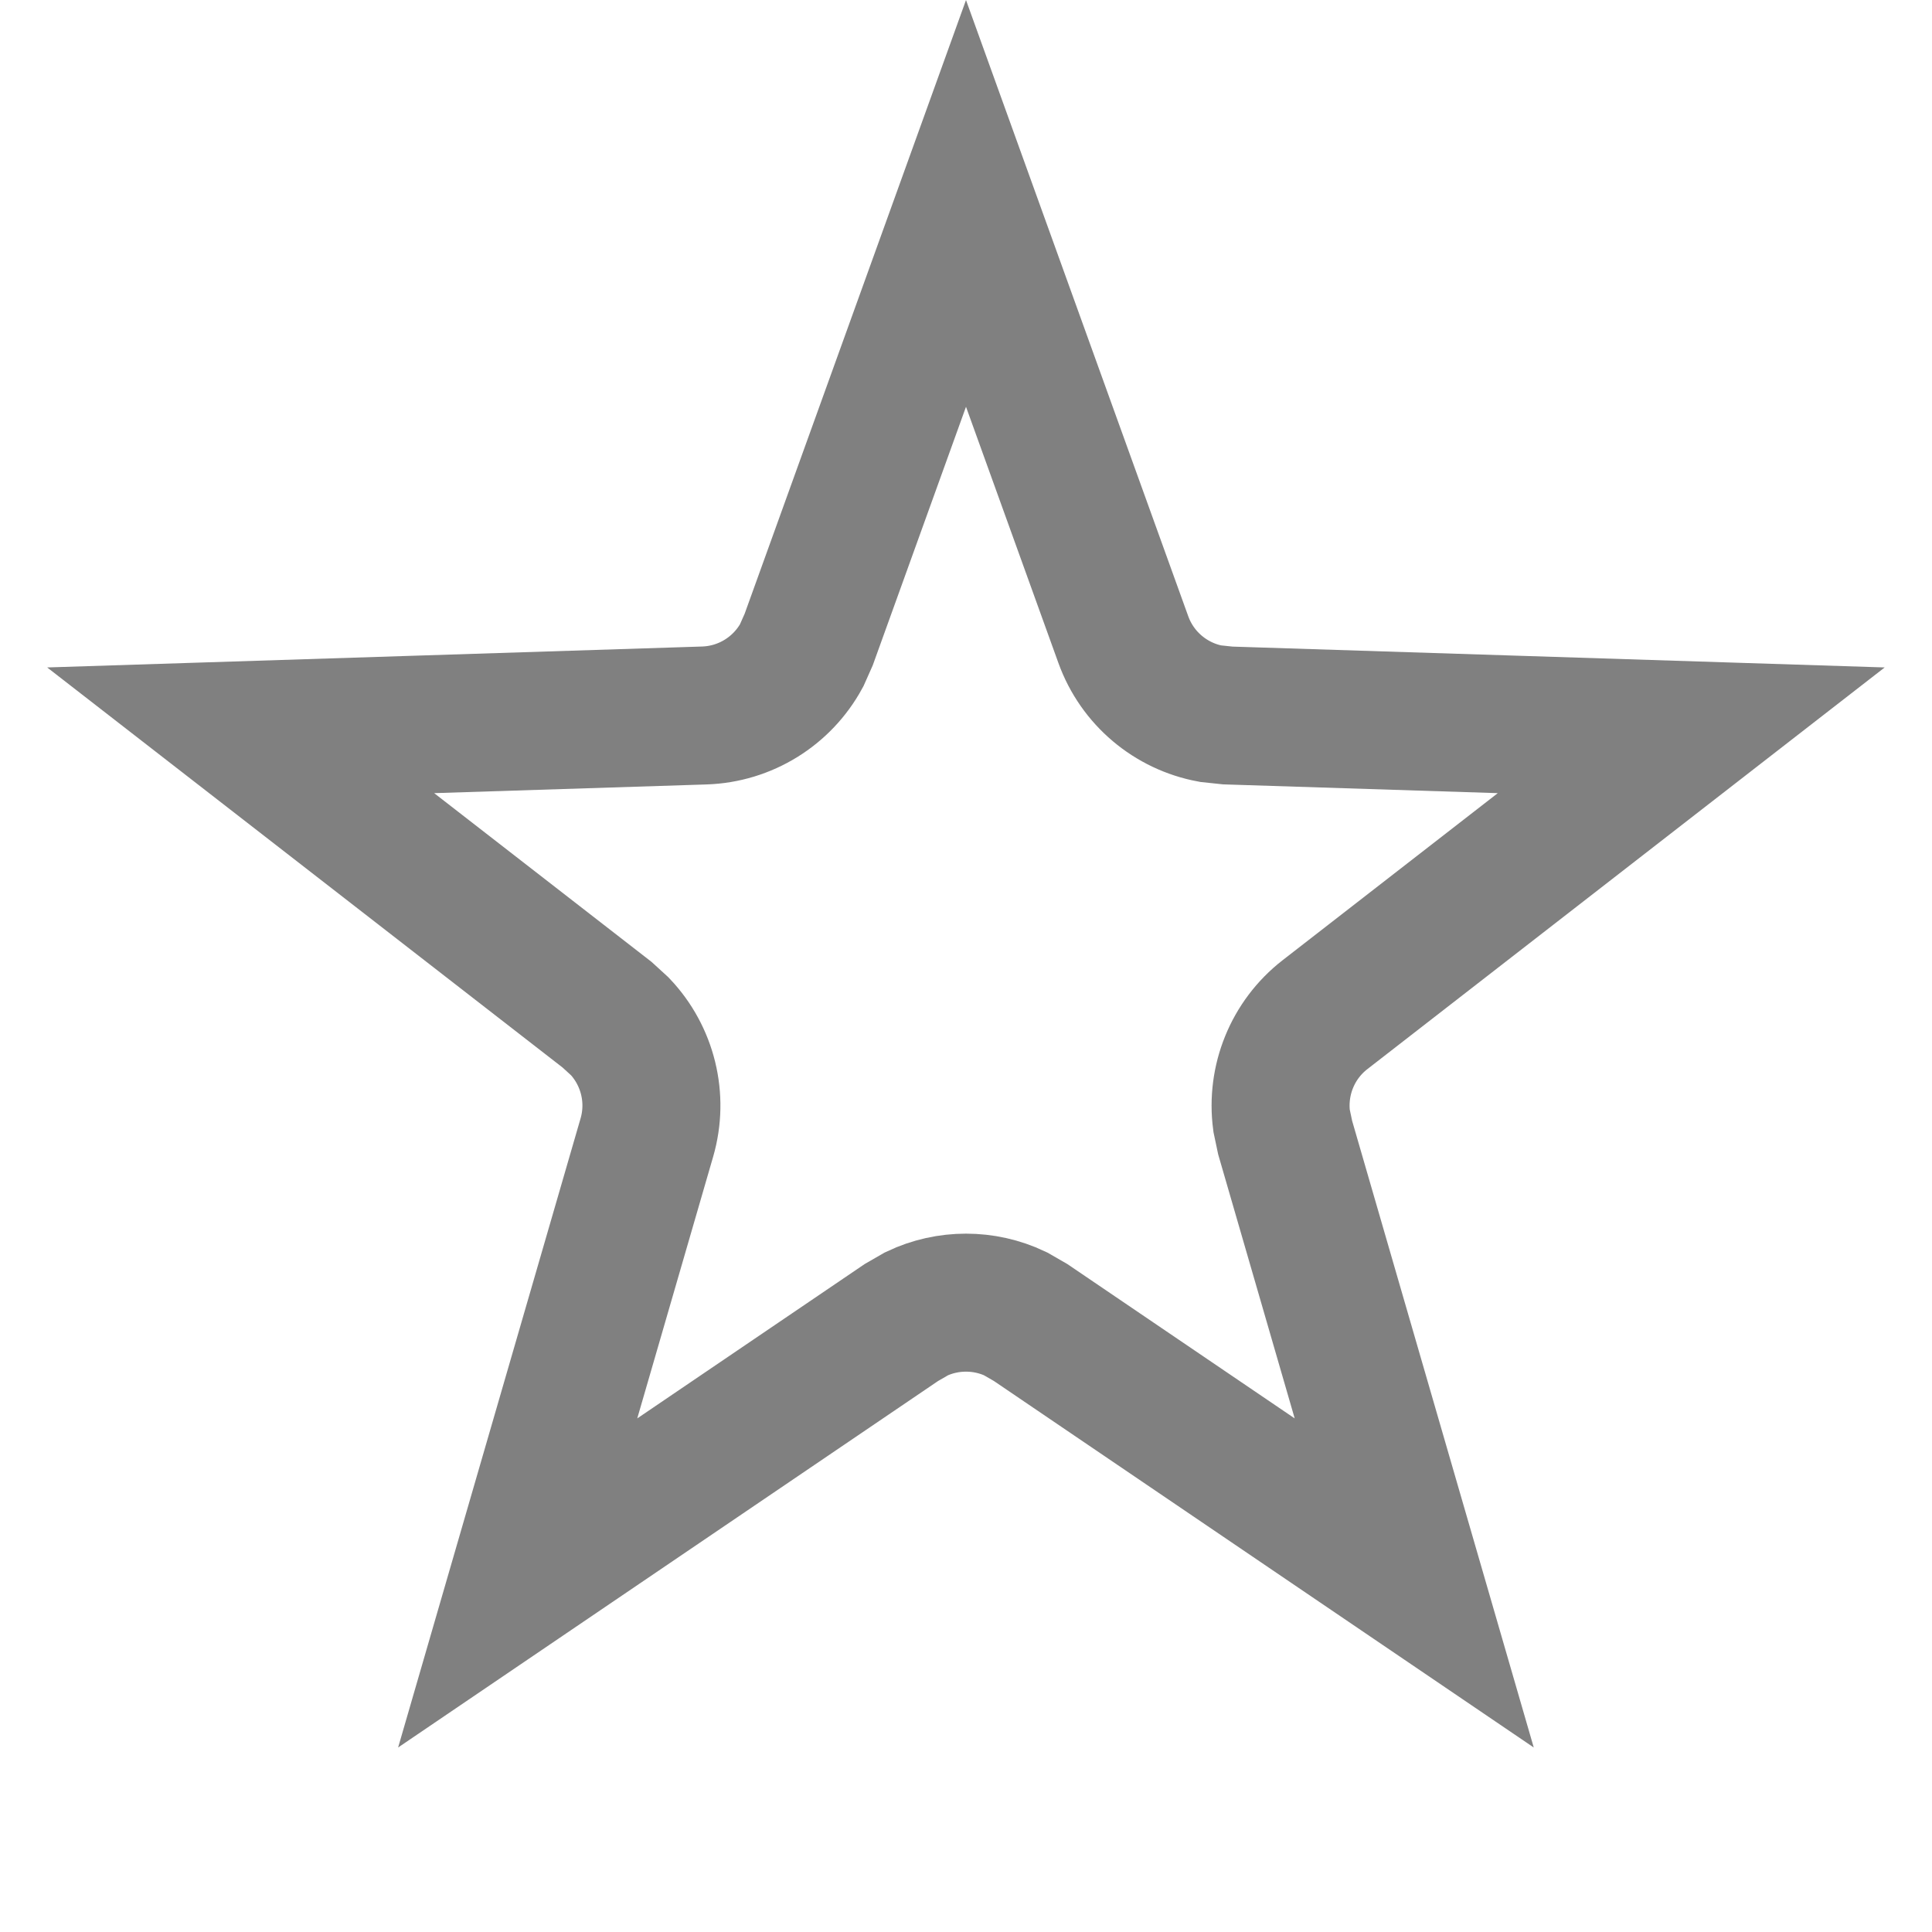 <svg width="21" height="21" viewBox="0 0 21 21" fill="none" xmlns="http://www.w3.org/2000/svg">
<path d="M12.21 6.952C12.362 7.374 12.726 7.677 13.157 7.757L13.346 7.777L18.383 7.938L14.402 11.029C14.048 11.304 13.873 11.744 13.93 12.18L13.969 12.365L15.372 17.206L11.202 14.375L11.037 14.28C10.698 14.119 10.302 14.119 9.963 14.28L9.798 14.375L5.627 17.206L7.031 12.365C7.156 11.935 7.04 11.476 6.738 11.157L6.598 11.029L2.616 7.938L7.654 7.777C8.102 7.763 8.503 7.511 8.713 7.125L8.79 6.952L10.5 2.211L12.21 6.952Z" stroke="#808080" stroke-width="1.5"/>
</svg>
